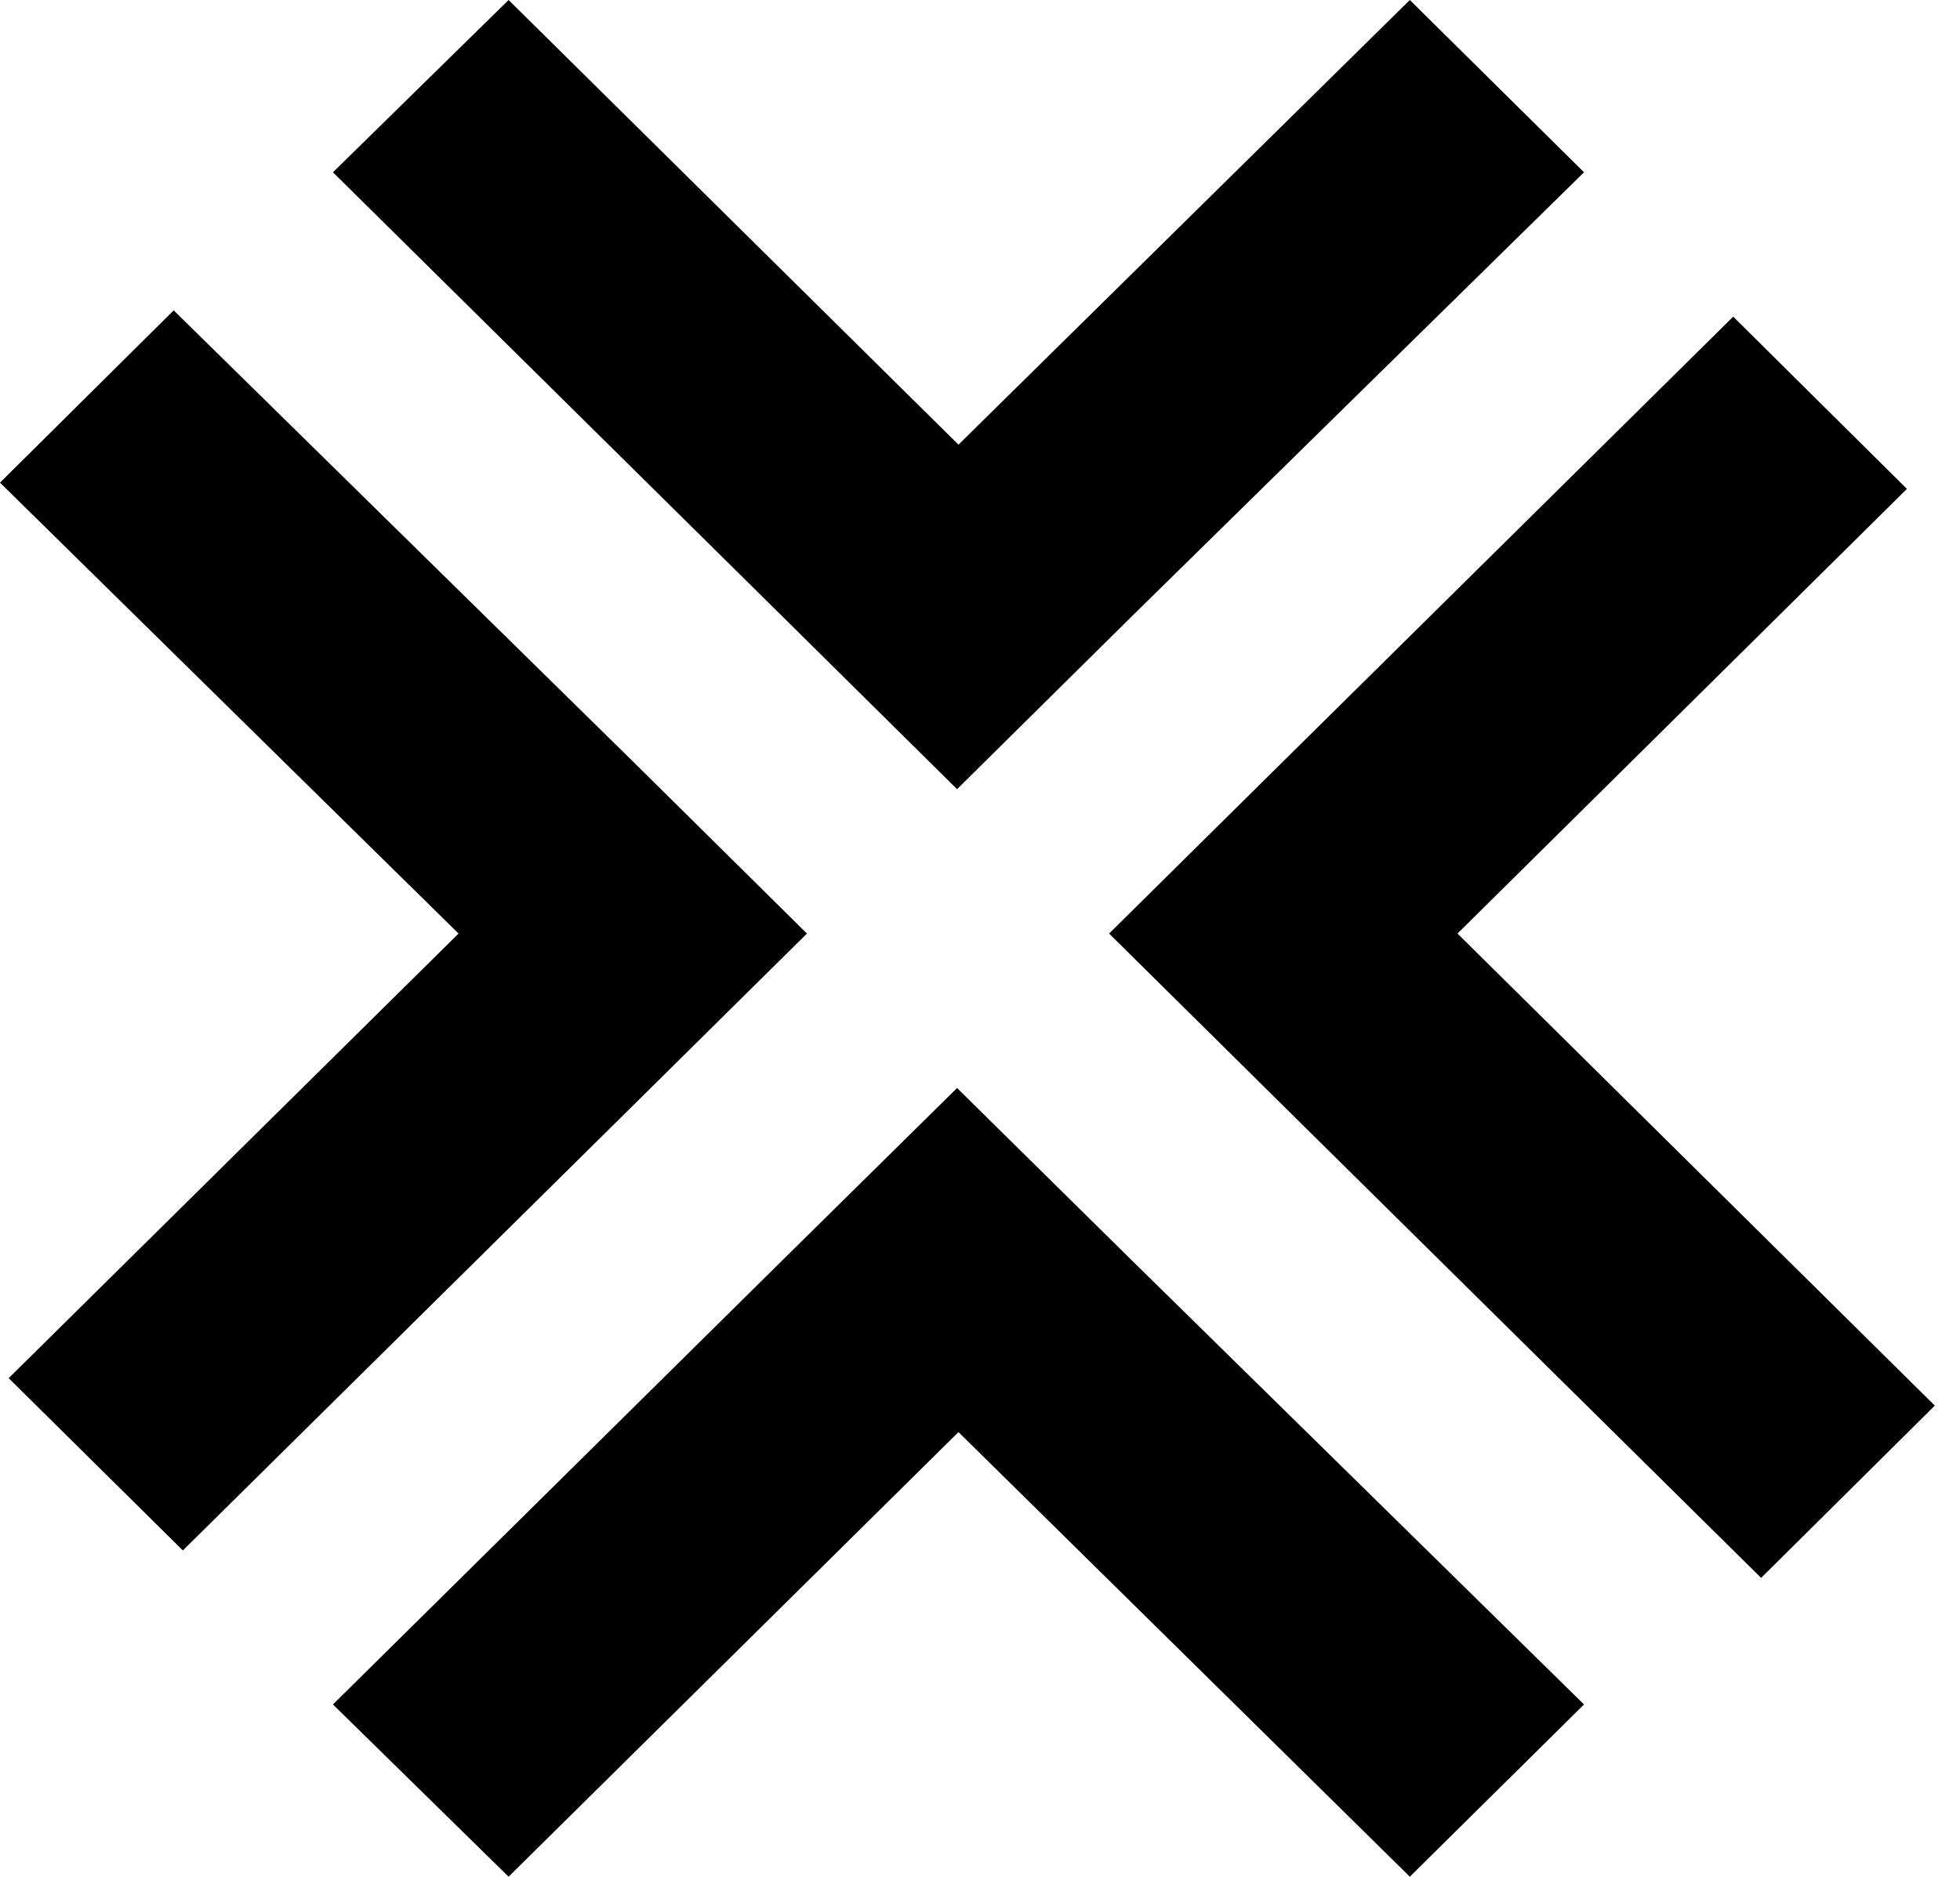 <svg width="47" height="45" viewBox="0 0 47 45" fill="none" xmlns="http://www.w3.org/2000/svg">
<g clip-path="url(#clip0_1_67)">
<path d="M4.385 37.177L0.208 33.046L10.996 22.385L0 11.573L4.165 7.442L15.173 18.254L19.35 22.385L15.173 26.515L4.385 37.177Z" fill="black"/>
<path d="M42.231 37.835L46.396 33.704L34.95 22.385L45.727 11.723L41.562 7.593L30.773 18.254L26.596 22.385L30.773 26.516L42.231 37.835Z" fill="black"/>
<path d="M37.984 40.87L33.807 45L22.984 34.339L12.196 45L7.984 40.87L18.773 30.208L22.95 26.089L27.127 30.208L37.984 40.87Z" fill="black"/>
<path d="M37.984 4.131L33.807 0L22.984 10.662L12.196 0L7.984 4.131L18.773 14.792L22.95 18.923L27.127 14.792L37.984 4.131Z" fill="black"/>
</g>
<defs>
<clipPath id="clip0_1_67">
<rect width="46.408" height="45" fill="black"/>
</clipPath>
</defs>
</svg>
